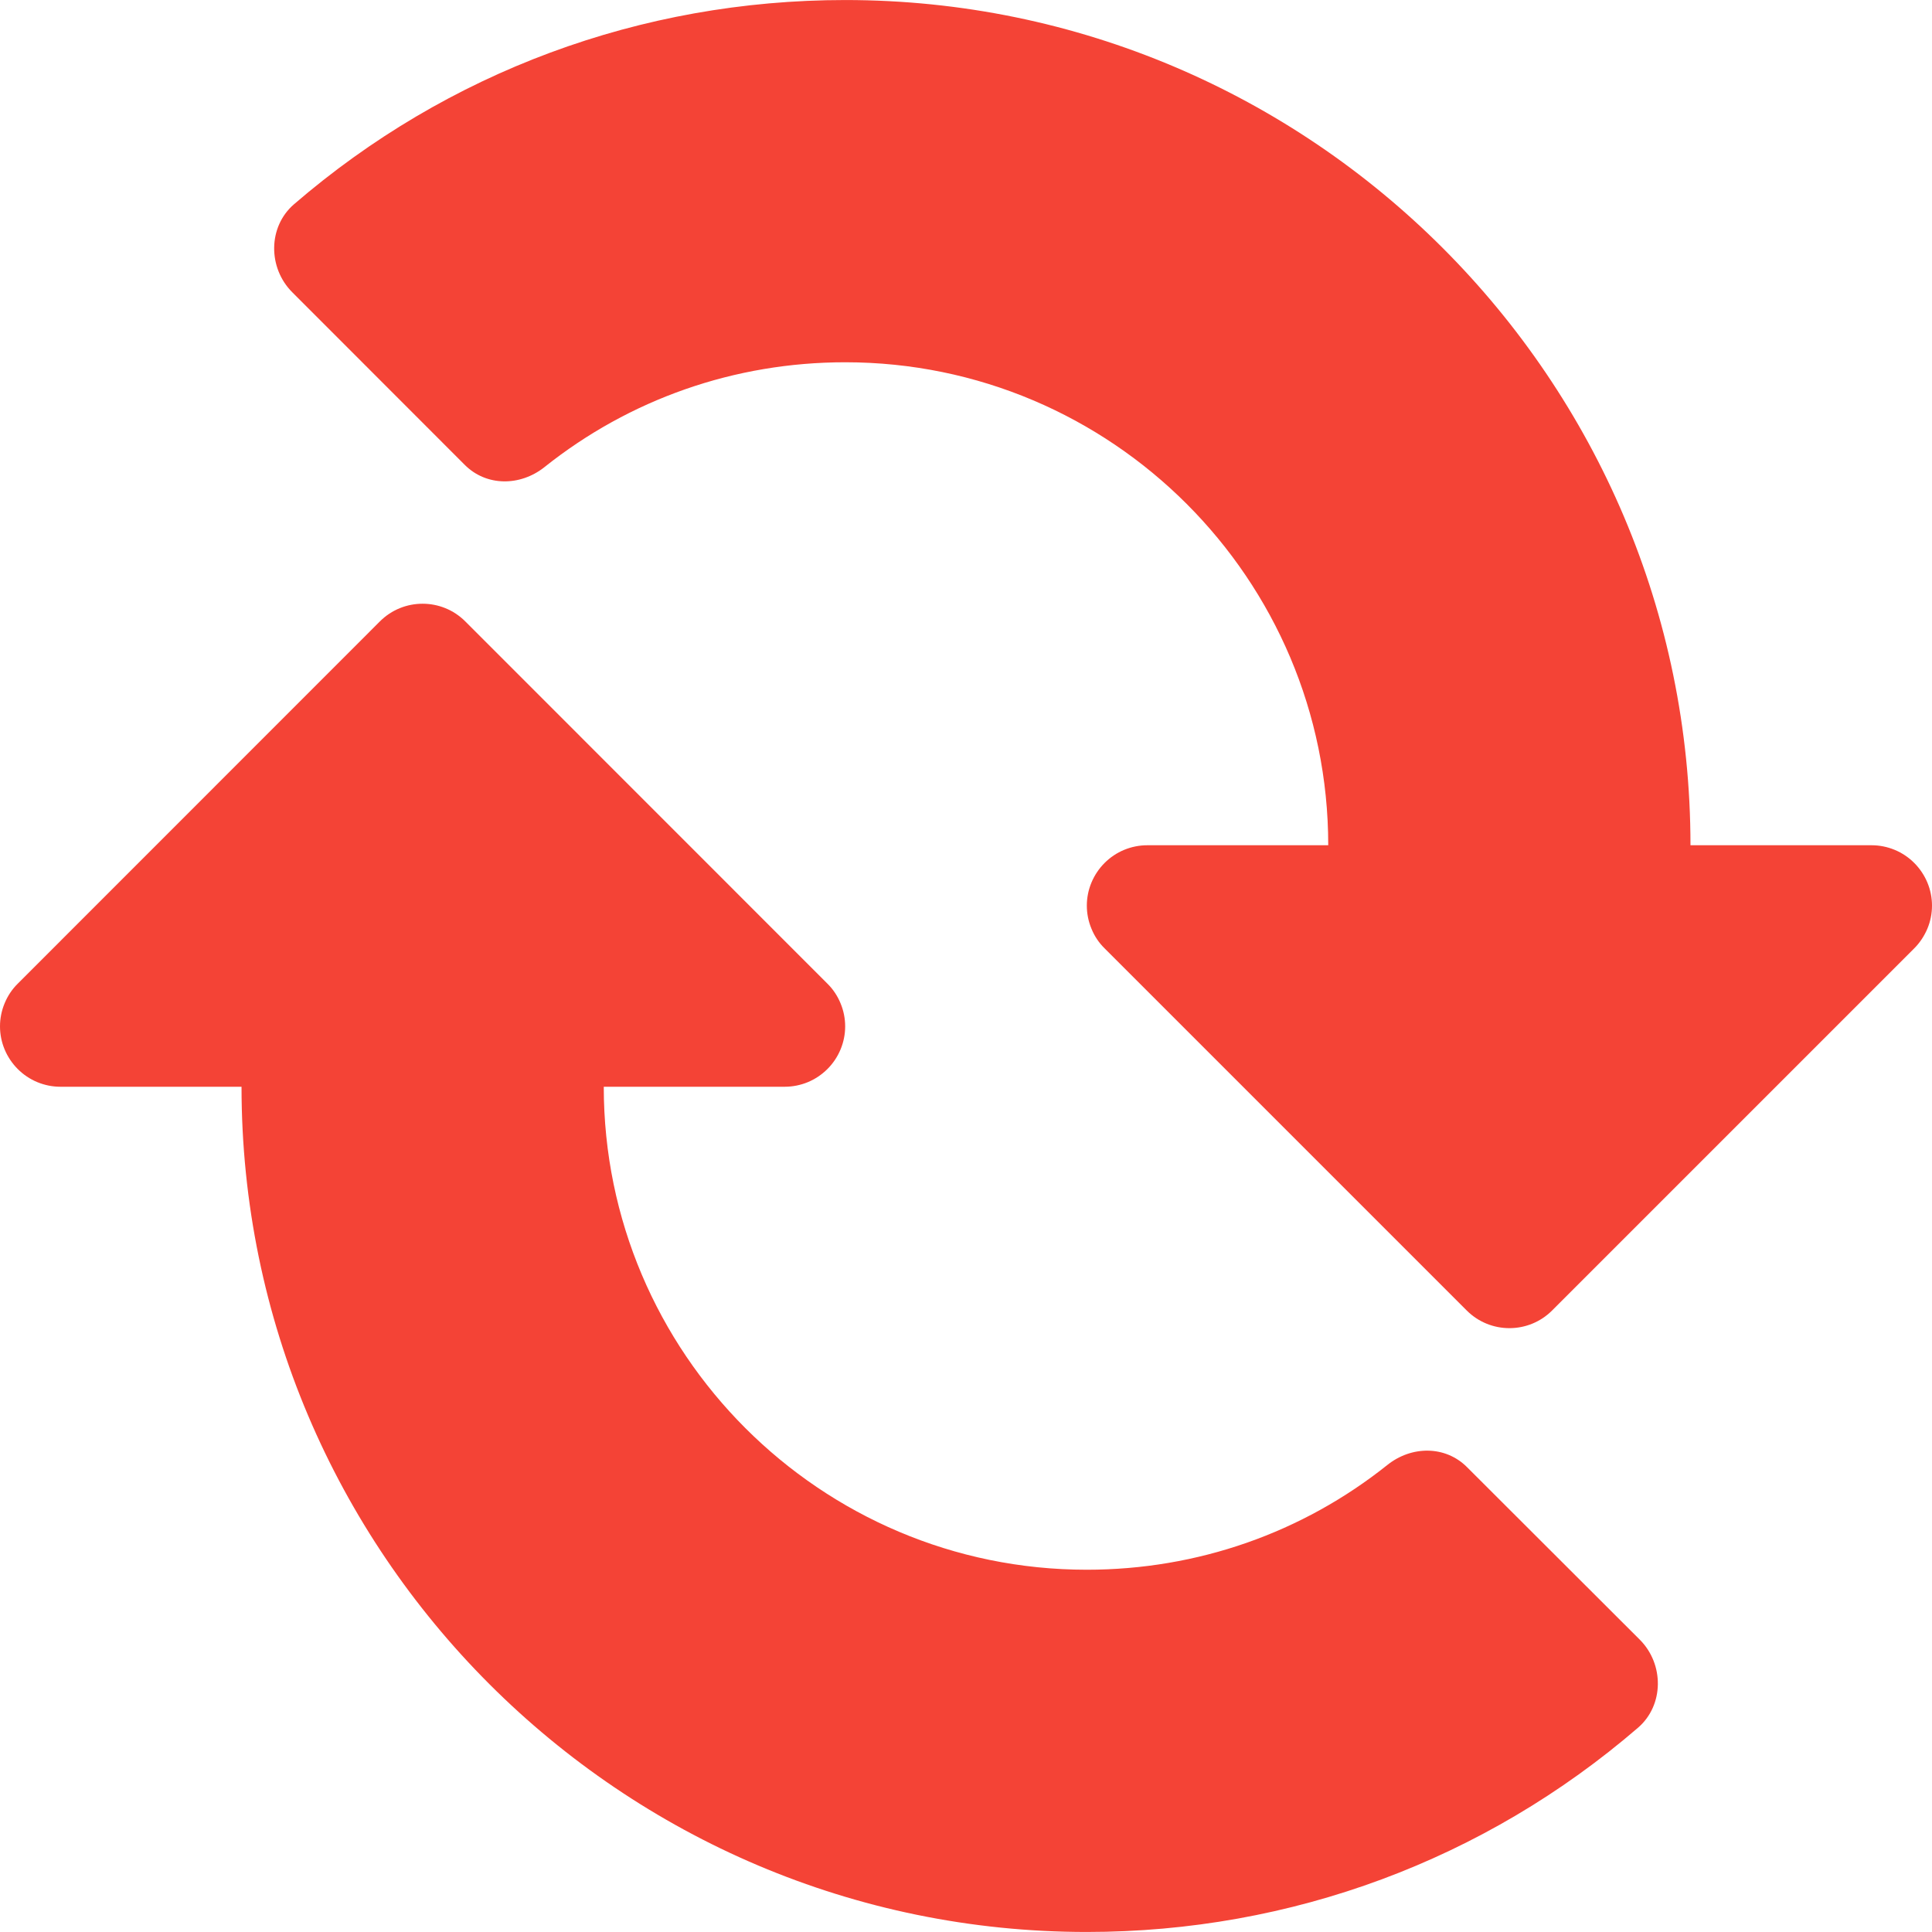 <?xml version="1.0" encoding="iso-8859-1"?>
<!-- Generator: Adobe Illustrator 19.0.0, SVG Export Plug-In . SVG Version: 6.00 Build 0)  -->
<svg version="1.1" id="Capa_1" xmlns="http://www.w3.org/2000/svg" xmlns:xlink="http://www.w3.org/1999/xlink" x="0px" y="0px"
	 viewBox="0 0 512.016 512.016" style="enable-background:new 0 0 512.016 512.016;" xml:space="preserve">
<g>
	<path style="fill:#F44336;" d="M510.792,233.896c-1.632-3.904-4.736-7.04-8.672-8.672c-1.952-0.8-4-1.216-6.08-1.216h-48.032
		c0-123.52-100.512-224-224-224c-54.208,0-105.472,19.104-146.08,54.112c-6.944,5.984-6.944,16.864-0.48,23.328l45.728,45.76
		c5.76,5.76,14.72,5.664,21.088,0.608c22.592-18.016,50.4-27.808,79.744-27.808c70.592,0,128,57.408,128,128H304.04
		c-2.112,0-4.16,0.416-6.112,1.216c-3.936,1.632-7.04,4.768-8.672,8.672c-1.632,3.904-1.632,8.32,0,12.224
		c0.8,1.984,1.984,3.744,3.488,5.216l95.968,95.968c6.24,6.24,16.384,6.24,22.624,0l95.968-95.968
		c1.472-1.472,2.656-3.264,3.488-5.216C512.424,242.216,512.424,237.8,510.792,233.896z"/>
	<path style="fill:#F44336;" d="M288.008,416.008c-70.592,0-128-57.408-128-128h47.968c2.08,0,4.16-0.416,6.112-1.216
		c3.904-1.632,7.04-4.736,8.672-8.672c1.632-3.904,1.632-8.32,0-12.224c-0.8-1.952-1.984-3.744-3.488-5.216l-95.968-96
		c-6.24-6.24-16.384-6.24-22.624,0l-95.968,96c-1.504,1.472-2.688,3.264-3.488,5.216c-1.632,3.904-1.632,8.32,0,12.224
		s4.736,7.04,8.672,8.672c1.952,0.8,4,1.216,6.08,1.216h48.032c0,123.488,100.48,224,224,224c54.24,0,105.504-19.136,146.112-54.144
		c6.912-5.984,6.912-16.864,0.448-23.328l-45.792-45.728c-5.76-5.76-14.72-5.664-21.088-0.576
		C345.16,406.216,317.352,416.008,288.008,416.008z"/>
</g>
<g>
</g>
<g>
</g>
<g>
</g>
<g>
</g>
<g>
</g>
<g>
</g>
<g>
</g>
<g>
</g>
<g>
</g>
<g>
</g>
<g>
</g>
<g>
</g>
<g>
</g>
<g>
</g>
<g>
</g>
</svg>
